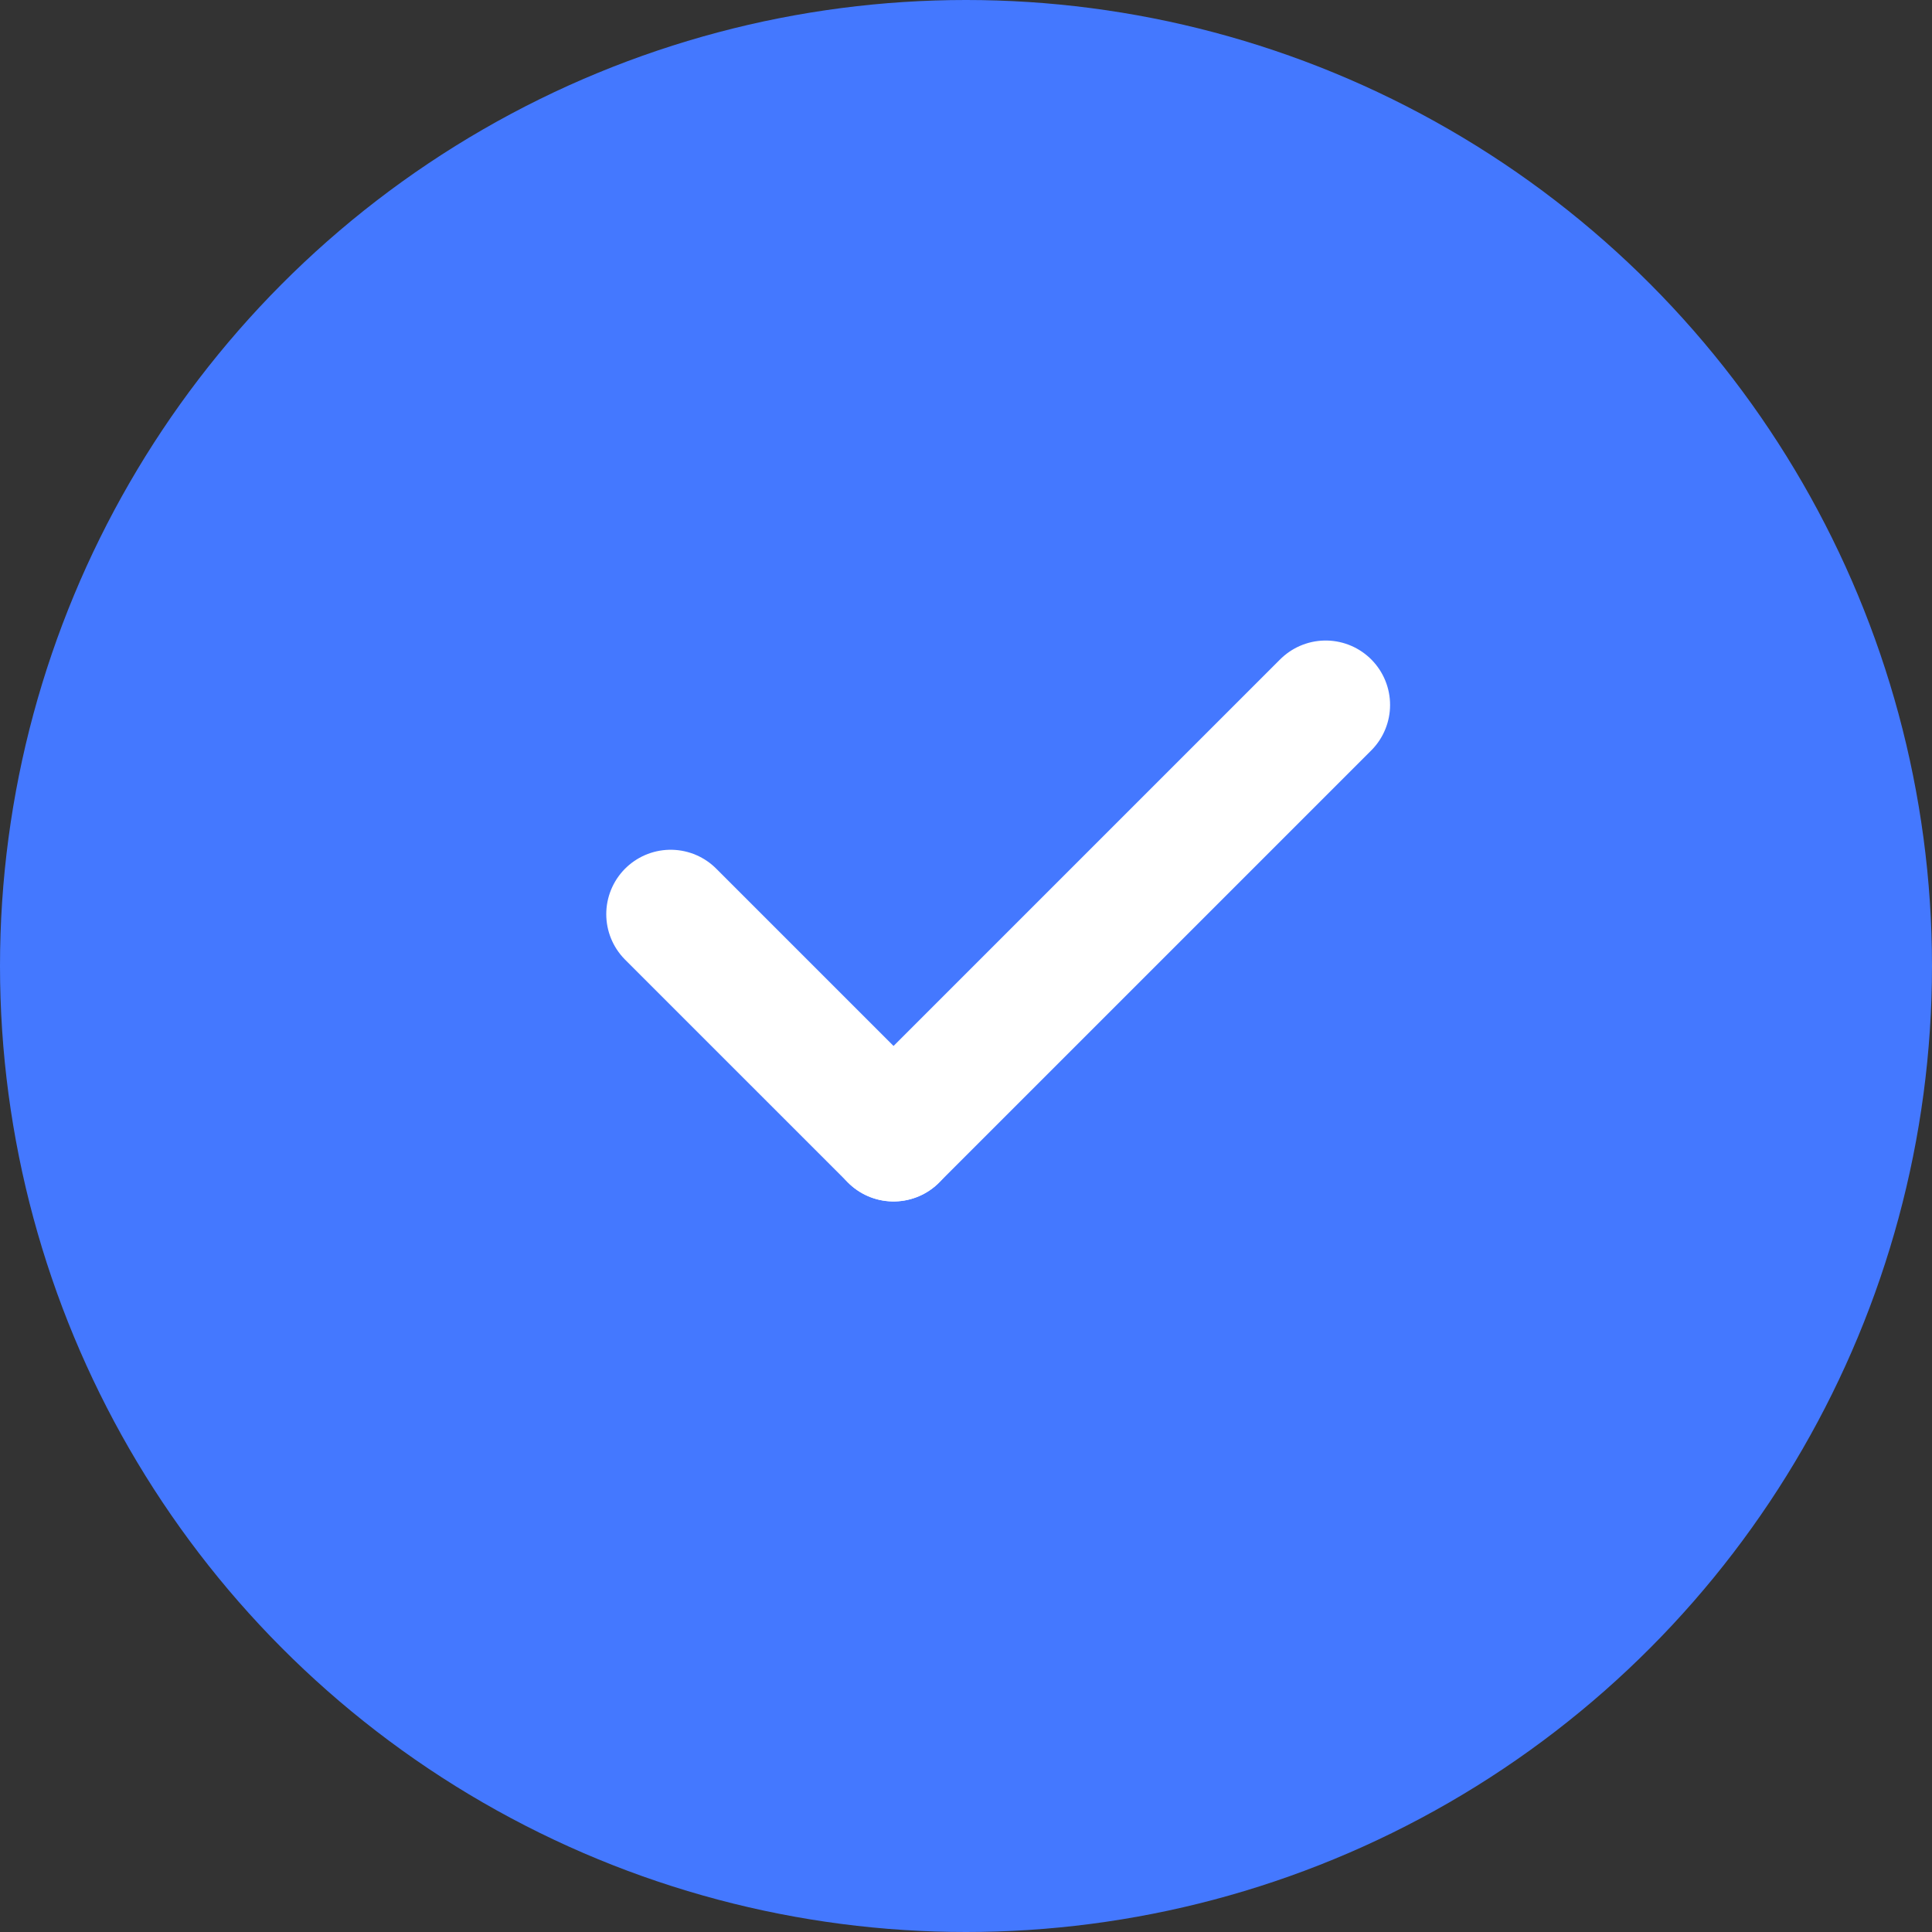 <svg width='30' height='30' viewBox='0 0 30 30' fill='none' xmlns='http://www.w3.org/2000/svg'><rect x="0" y="0" width="30" height="30" fill="#333333" stroke="none"/><circle cx='15' cy='15' r='15' fill='#4478FF'/><line x1='10.414' y1='14.195' x2='13.875' y2='17.656' stroke='white' stroke-width='2' stroke-linecap='round'/><line x1='13.875' y1='17.656' x2='20.585' y2='10.946' stroke='white' stroke-width='2' stroke-linecap='round'/></svg>
